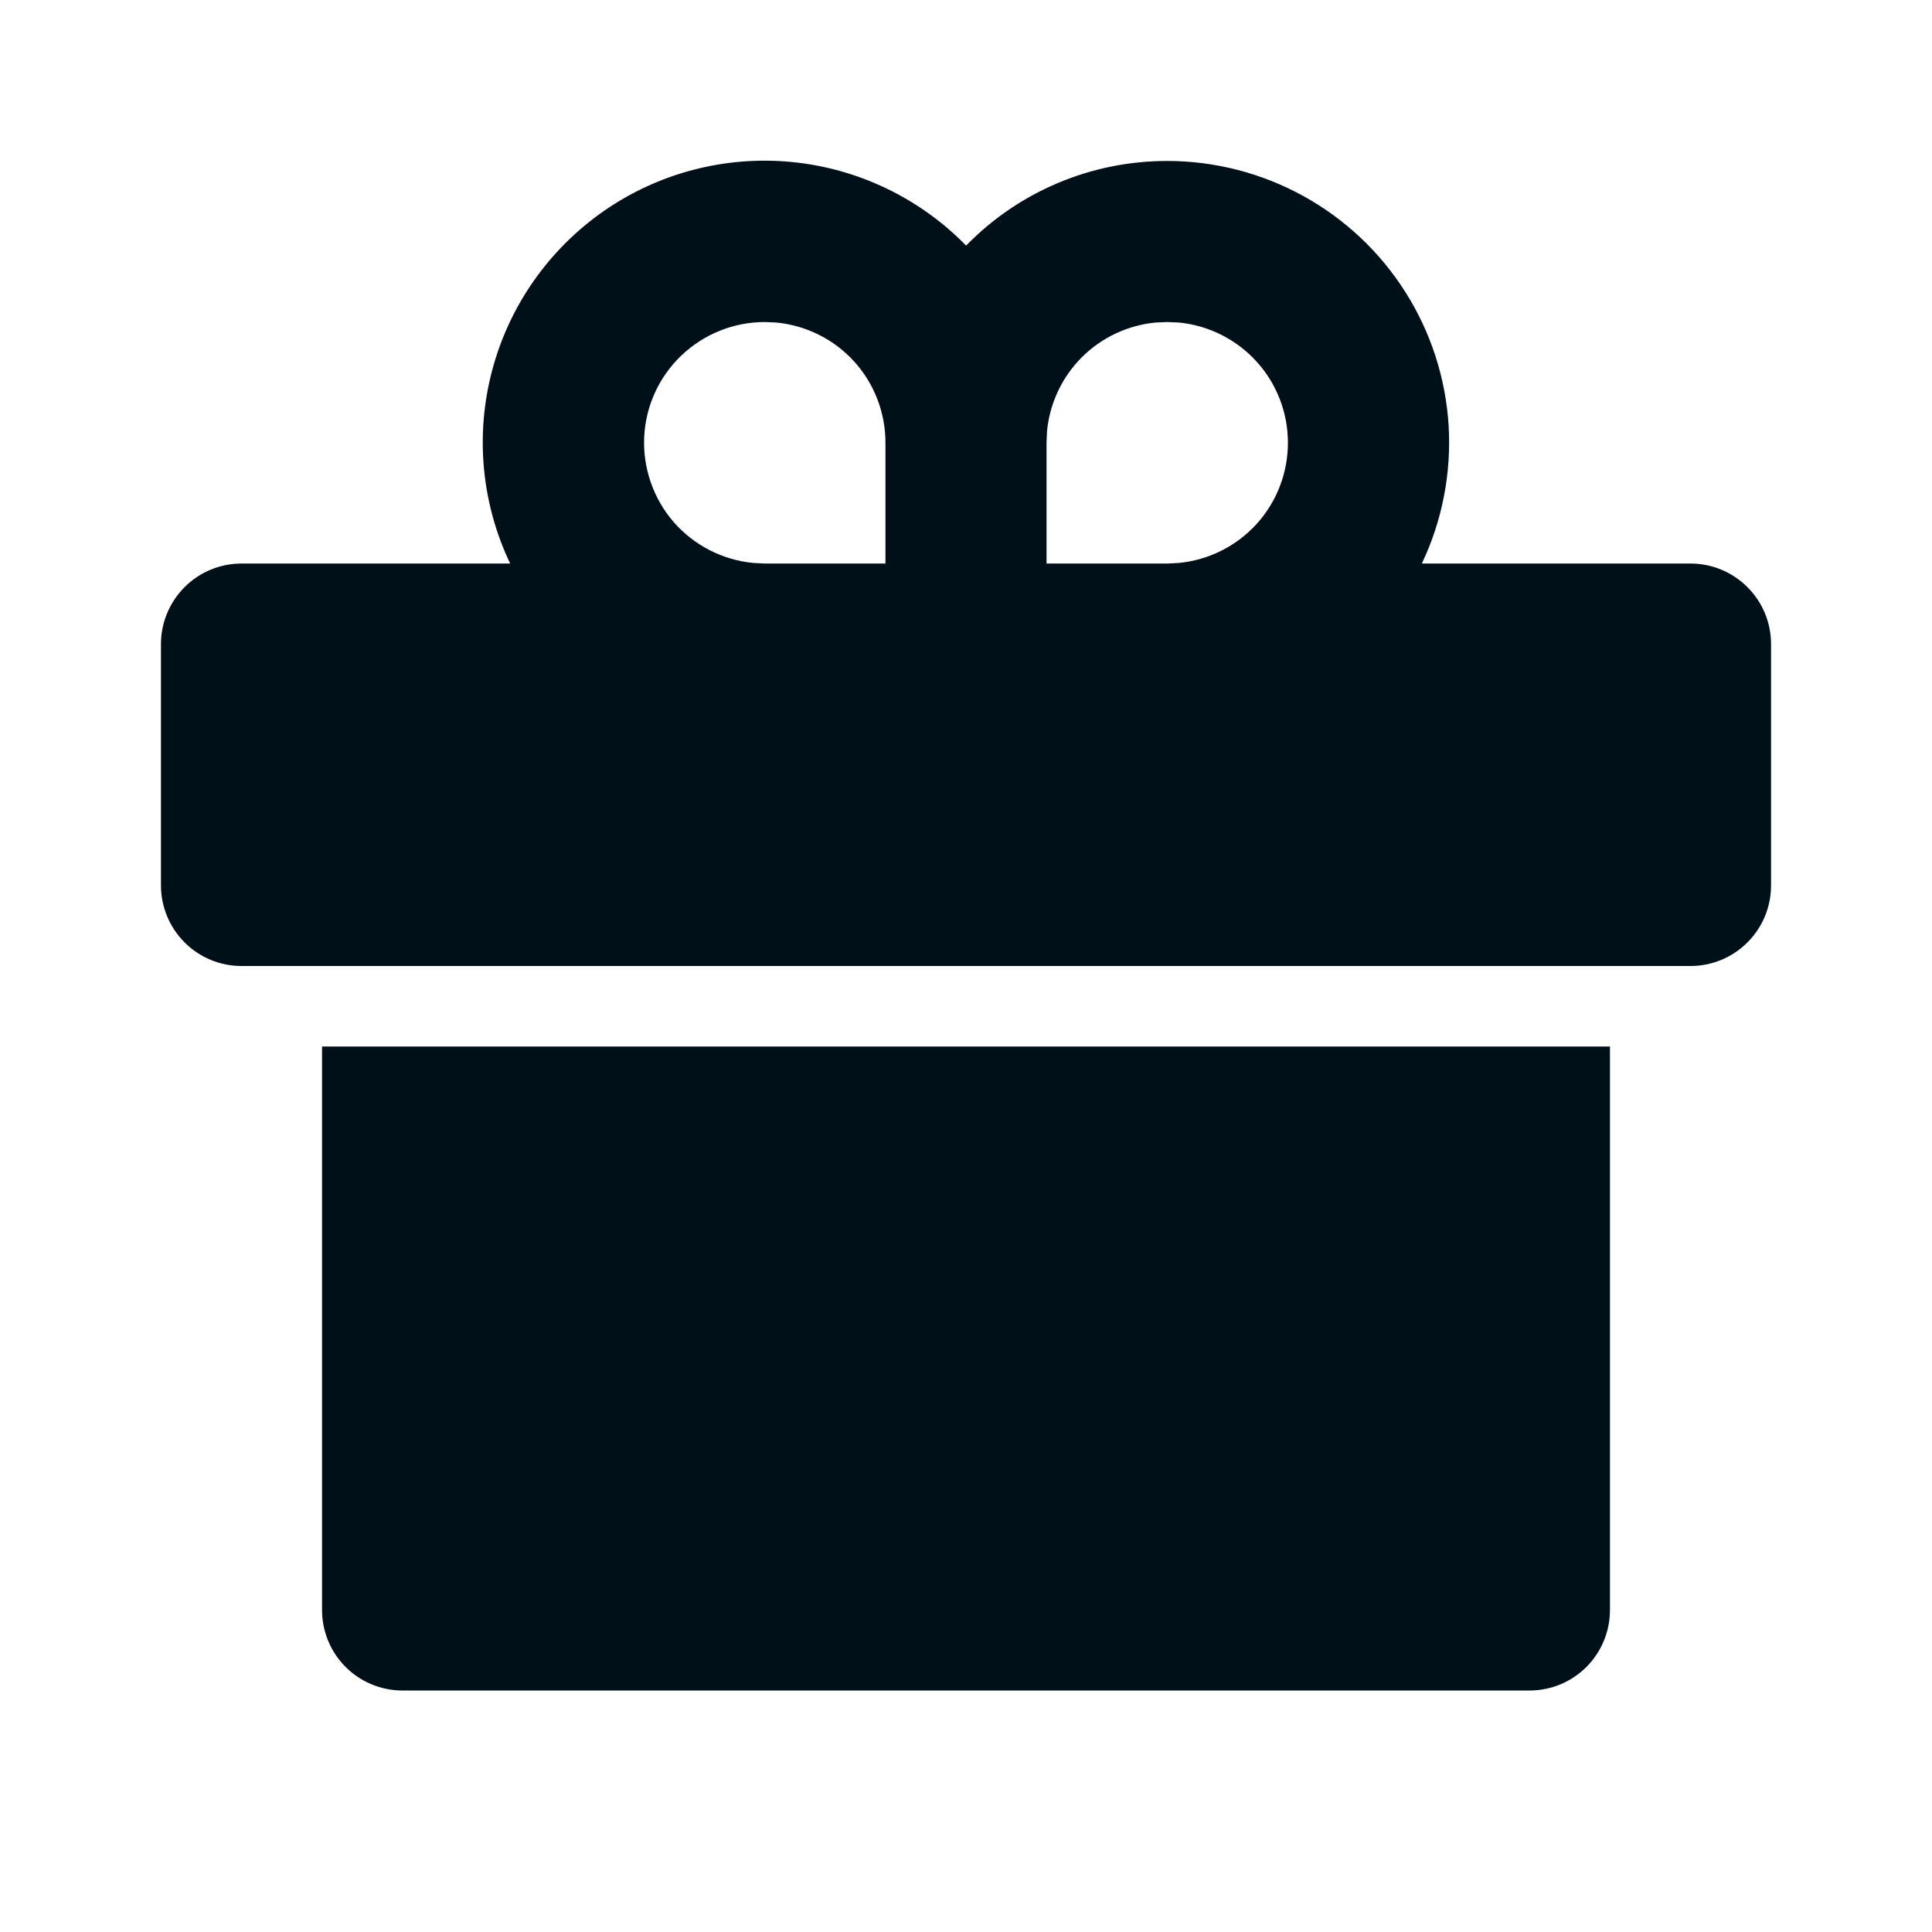 <svg width="16" height="16" viewBox="0 0 16 16" fill="none" xmlns="http://www.w3.org/2000/svg">
<path d="M13.333 8.667V13.333C13.333 13.51 13.263 13.68 13.138 13.805C13.013 13.93 12.844 14 12.667 14H3.333C3.157 14 2.987 13.93 2.862 13.805C2.737 13.68 2.667 13.51 2.667 13.333V8.667H13.333ZM9.667 1.333C10.06 1.333 10.448 1.433 10.793 1.623C11.138 1.813 11.429 2.087 11.639 2.419C11.85 2.752 11.973 3.133 11.997 3.526C12.02 3.919 11.944 4.312 11.775 4.667L14 4.667C14.177 4.667 14.346 4.737 14.471 4.862C14.597 4.987 14.667 5.157 14.667 5.333V7.333C14.667 7.51 14.597 7.68 14.471 7.805C14.346 7.93 14.177 8 14 8H2C1.823 8 1.654 7.93 1.529 7.805C1.404 7.68 1.333 7.51 1.333 7.333V5.333C1.333 5.157 1.404 4.987 1.529 4.862C1.654 4.737 1.823 4.667 2 4.667L4.225 4.667C3.987 4.168 3.934 3.601 4.076 3.067C4.217 2.533 4.544 2.067 4.997 1.75C5.45 1.434 6.001 1.289 6.551 1.341C7.101 1.393 7.615 1.639 8.001 2.034C8.217 1.812 8.476 1.635 8.763 1.515C9.049 1.394 9.356 1.333 9.667 1.333ZM6.333 2.667C6.077 2.667 5.83 2.766 5.644 2.943C5.458 3.12 5.347 3.362 5.335 3.619C5.323 3.875 5.41 4.127 5.577 4.321C5.745 4.515 5.982 4.637 6.237 4.662L6.333 4.667H7.333V3.667C7.333 3.418 7.241 3.178 7.074 2.994C6.907 2.81 6.677 2.695 6.429 2.671L6.333 2.667ZM9.667 2.667L9.571 2.671C9.34 2.693 9.123 2.795 8.959 2.959C8.795 3.123 8.693 3.34 8.671 3.571L8.667 3.667V4.667H9.667L9.763 4.662C10.01 4.638 10.24 4.523 10.407 4.339C10.574 4.155 10.666 3.915 10.666 3.667C10.666 3.418 10.574 3.179 10.407 2.995C10.24 2.811 10.01 2.695 9.763 2.671L9.667 2.667Z" fill="#001018"/>
</svg>
